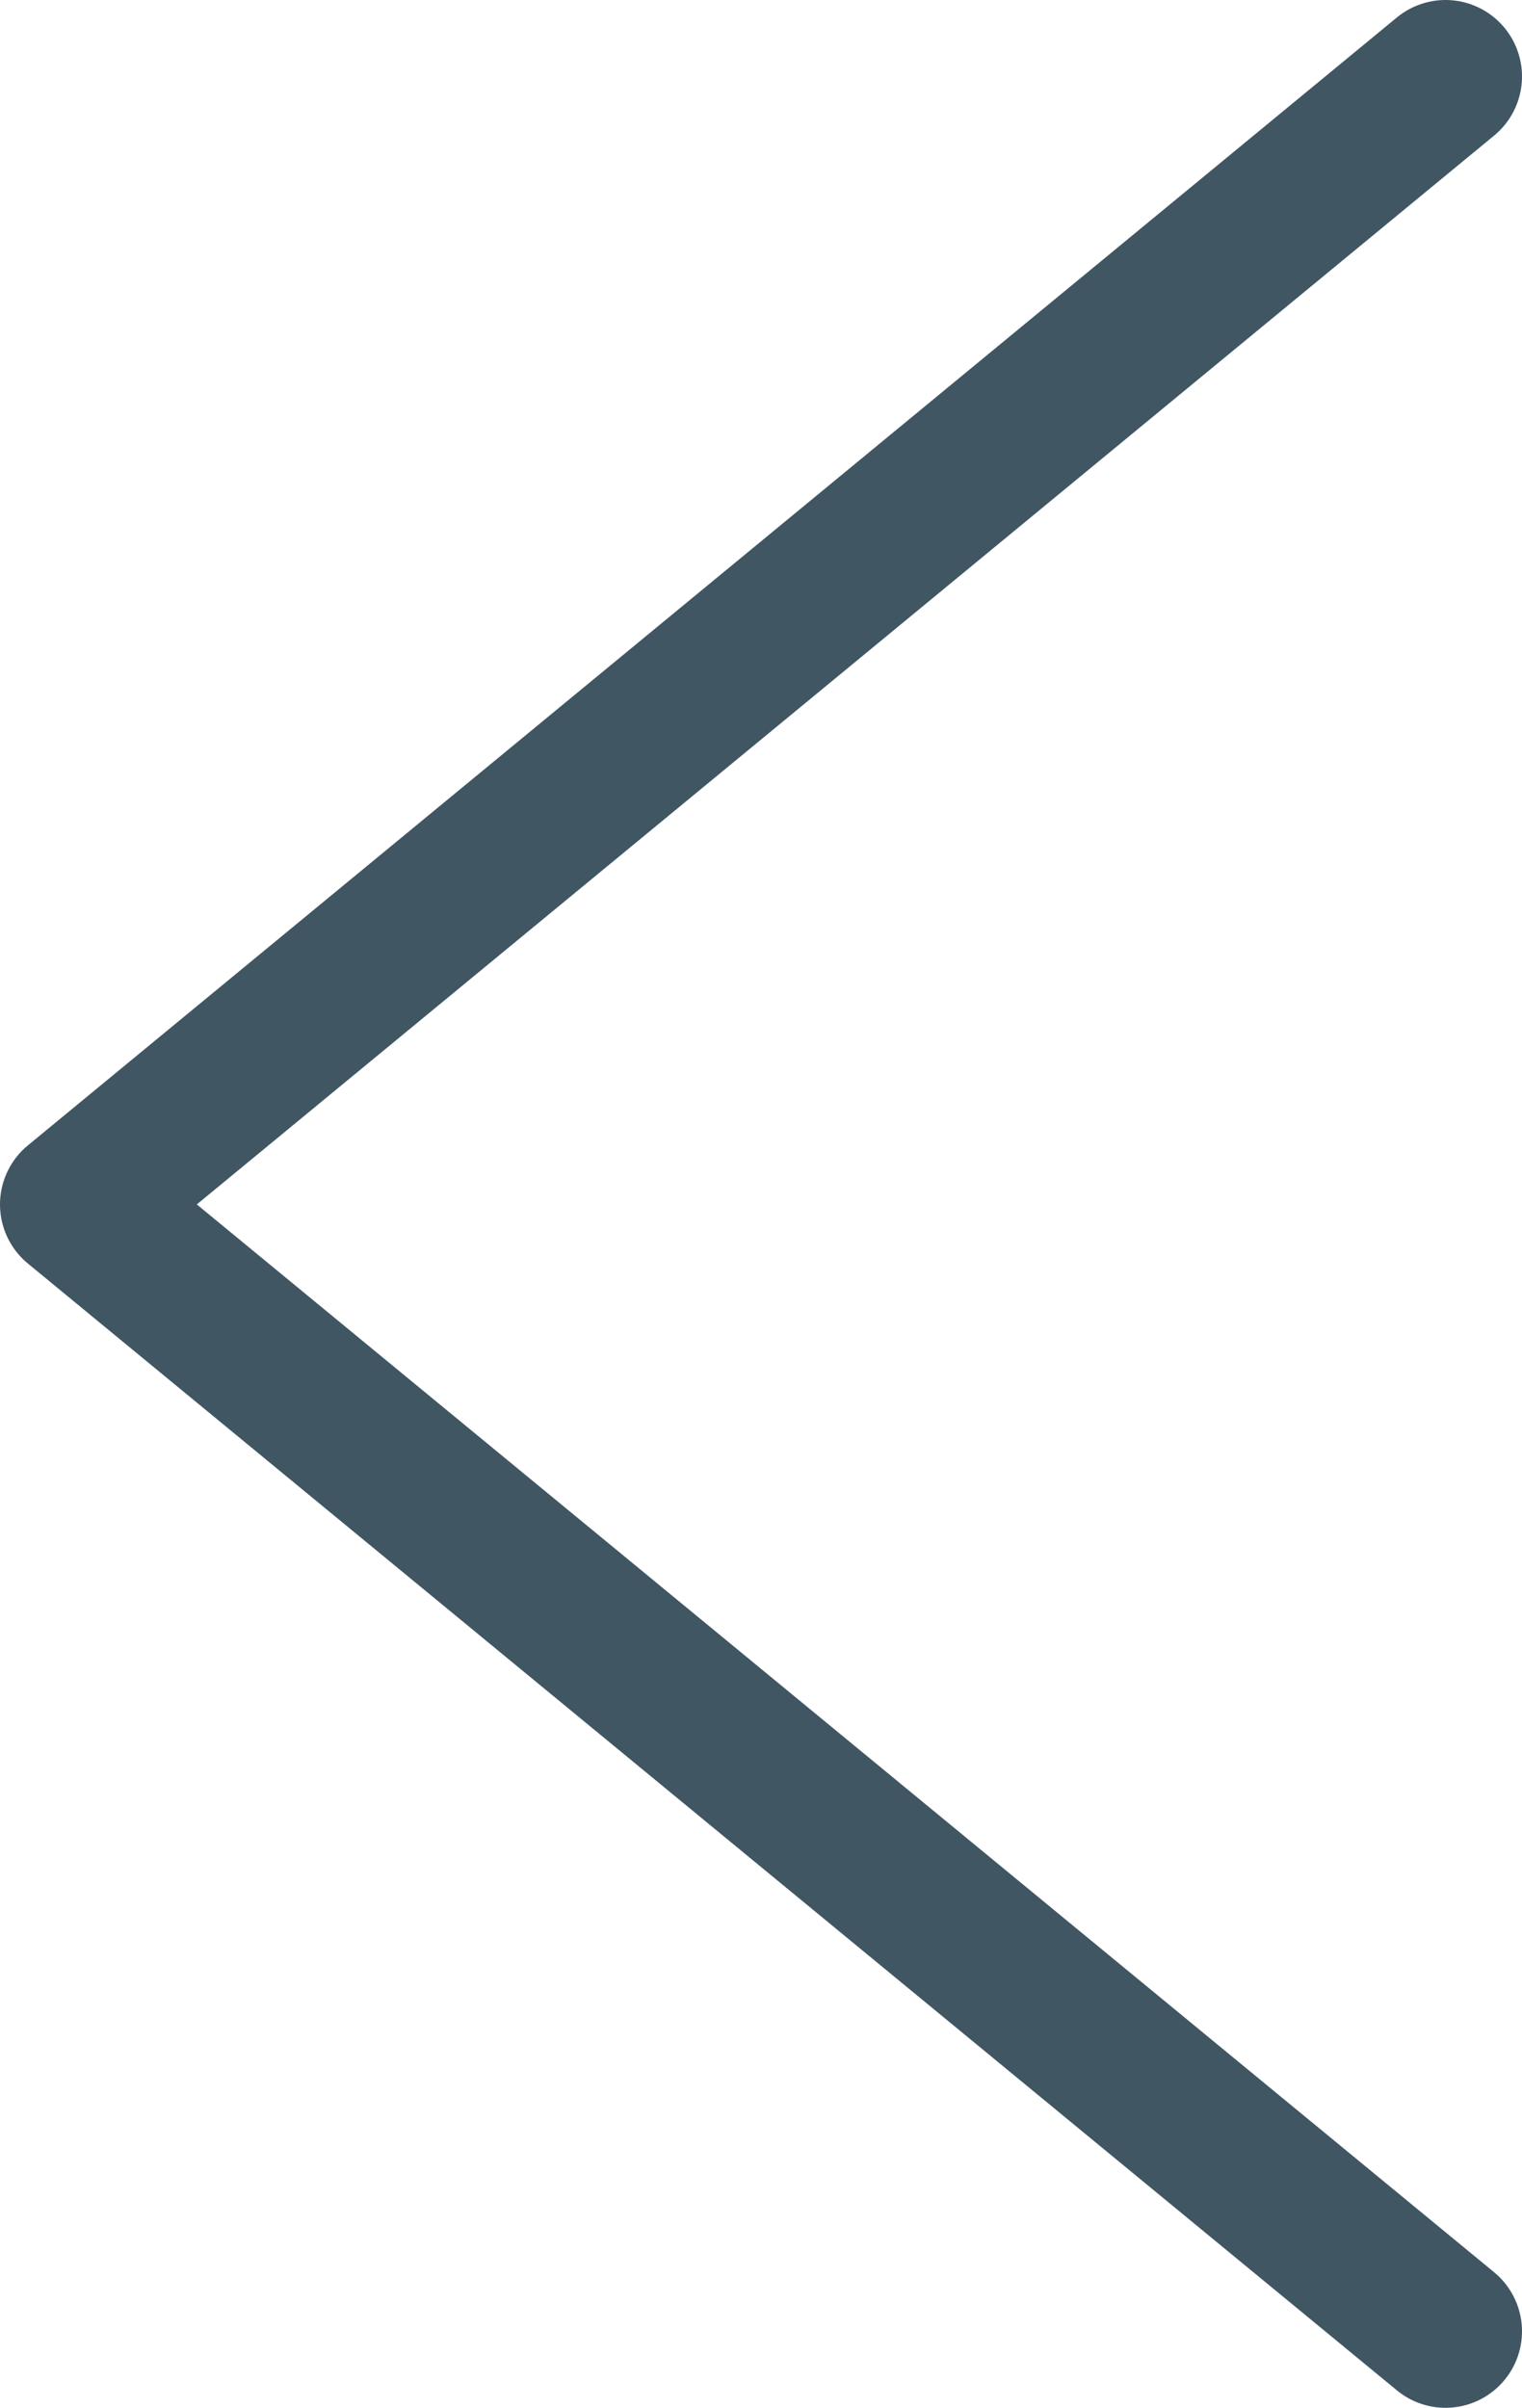 <svg id="Layer_1" data-name="Layer 1" xmlns="http://www.w3.org/2000/svg" viewBox="0 0 13.93 22.03"><defs><style>.cls-1{fill:none;stroke:#405663;stroke-linecap:round;stroke-linejoin:round;stroke-width:1.4px;}</style></defs><title>caret-left-black</title><polyline class="cls-1" points="13.23 21.33 0.7 11.02 13.23 0.7"/></svg>